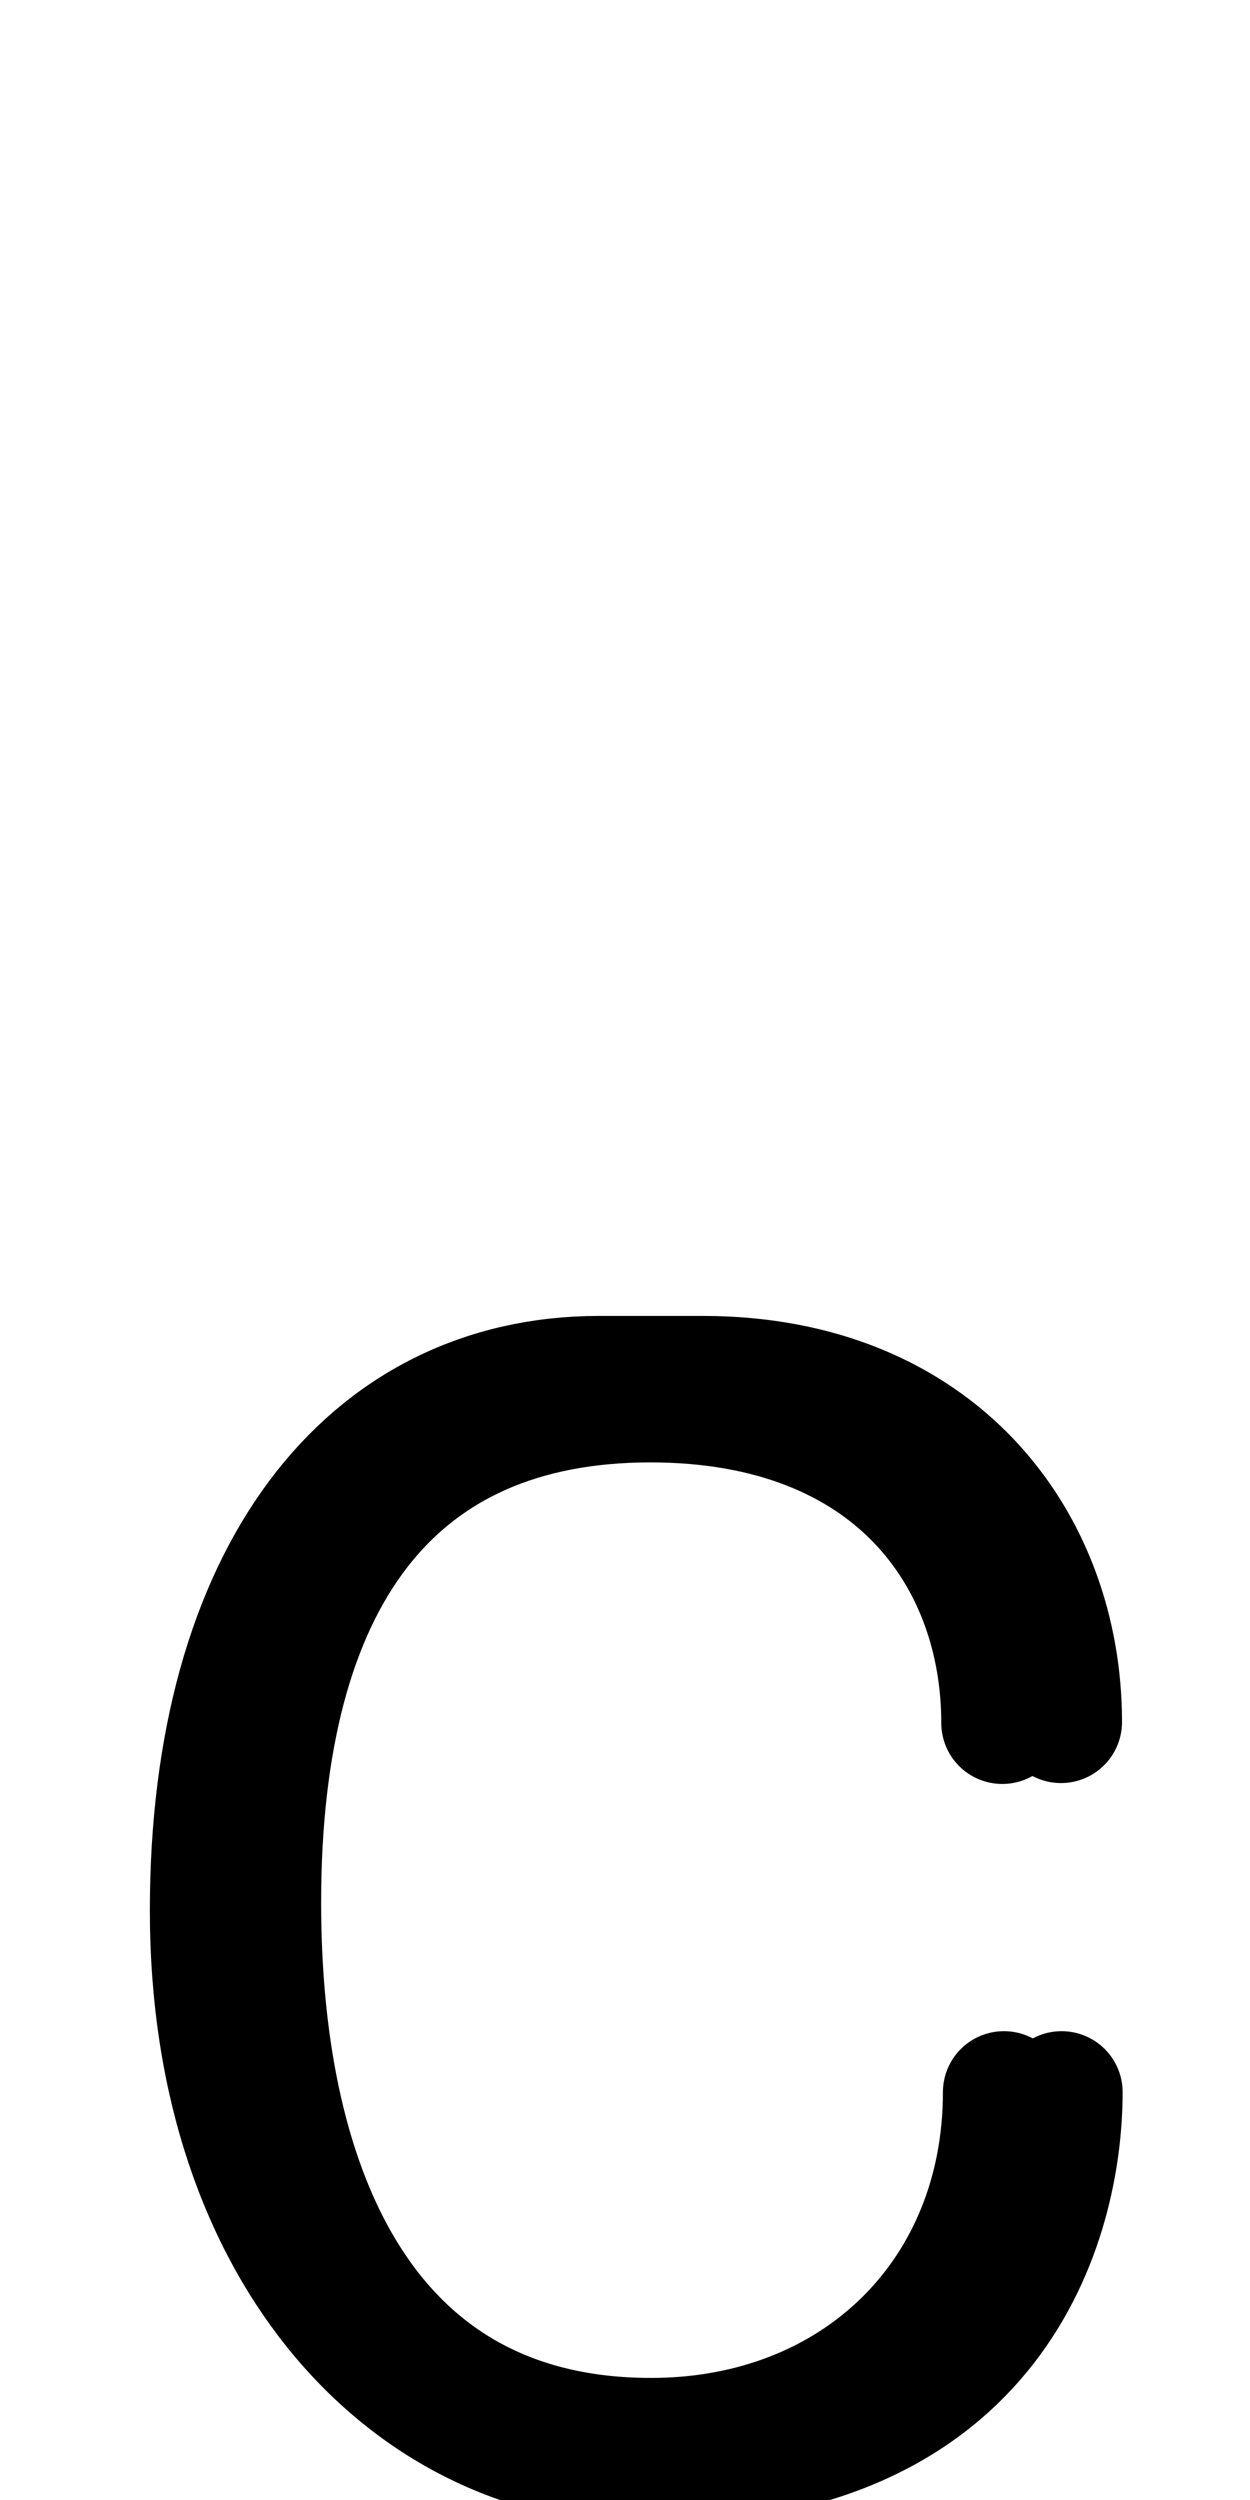 <!--?xml version="1.0" encoding="UTF-8" standalone="no"?-->
<svg xmlns:dc="http://purl.org/dc/elements/1.1/" xmlns:cc="http://creativecommons.org/ns#" xmlns:rdf="http://www.w3.org/1999/02/22-rdf-syntax-ns#" xmlns:svg="http://www.w3.org/2000/svg" xmlns="http://www.w3.org/2000/svg" xmlns:sodipodi="http://sodipodi.sourceforge.net/DTD/sodipodi-0.dtd" xmlns:inkscape="http://www.inkscape.org/namespaces/inkscape" version="1.1" viewBox="0 -288 1024 2048" id="svg6" sodipodi:docname="ccedilla.svg" width="1024" height="2048" inkscape:version="0.92.0 r">
  <defs id="defs10"></defs>
  <sodipodi:namedview pagecolor="#ffffff" bordercolor="#666666" borderopacity="1" objecttolerance="10" gridtolerance="10" guidetolerance="10" inkscape:pageopacity="0" inkscape:pageshadow="2" inkscape:window-width="1364" inkscape:window-height="730" id="namedview8" showgrid="false" inkscape:zoom="0.27015216" inkscape:cx="285.64698" inkscape:cy="-312.6057" inkscape:window-x="0" inkscape:window-y="18" inkscape:window-maximized="0" inkscape:current-layer="svg6" inkscape:measure-start="812.669,393.487" inkscape:measure-end="881.319,393.487" showguides="true" inkscape:guide-bbox="true">
    <sodipodi:guide position="532.61,1118.102" orientation="1,0" id="guide5888" inkscape:locked="false"></sodipodi:guide>
    <sodipodi:guide position="825.771,-279.054" orientation="1,0" id="guide5890" inkscape:locked="false"></sodipodi:guide>
    <sodipodi:guide position="262.861,920" orientation="0,1" id="guide47" inkscape:locked="false" inkscape:label="" inkscape:color="rgb(0,0,255)"></sodipodi:guide>
    <sodipodi:guide position="1401.884,900" orientation="0,1" id="guide4523" inkscape:locked="false" inkscape:label="" inkscape:color="rgb(0,0,255)"></sodipodi:guide>
    <sodipodi:guide position="660.596,30" orientation="0,1" id="guide4525" inkscape:locked="false" inkscape:label="" inkscape:color="rgb(0,0,255)"></sodipodi:guide>
    <sodipodi:guide position="589.348,50" orientation="0,1" id="guide4527" inkscape:locked="false" inkscape:label="" inkscape:color="rgb(0,0,255)"></sodipodi:guide>
  </sodipodi:namedview>
  <g inkscape:groupmode="layer" id="layer3" inkscape:label="trace" style="display:inline">
    <path style="display: inline; fill: none; fill-rule: evenodd; stroke: rgb(0, 0, 0); stroke-width: 100; stroke-linecap: round; stroke-linejoin: bevel; stroke-miterlimit: 4; stroke-dasharray: none; stroke-opacity: 1;" d="M 869.657,1425.939 C 869.657,1531.362 815.507,1730 533.376,1730 339.571,1732.47 172.762,1561.49 172.762,1277.058 172.762,1001.82 300.553,840 490.86,840 h 84.599 c 193.086,0 293.7,135.099 293.7,282.692" id="path5546-0-3-2-5-5" inkscape:connector-curvature="0" sodipodi:nodetypes="cccccc" class="ext"></path>
    <path style="display: inline; fill: none; fill-rule: evenodd; stroke: rgb(0, 0, 0); stroke-width: 100; stroke-linecap: round; stroke-linejoin: bevel; stroke-miterlimit: 4; stroke-dasharray: none; stroke-opacity: 1;" d="M 822.431,1425.934 C 822.431,1591.1 701.481,1710 533.326,1710 302.596,1710 213.079,1512.701 213.079,1270.517 213.079,1005.003 321.78,860 532.803,860 c 199.18,0 288.284,127.897 288.284,263.419" id="path5546-1-6-6-0-9-4" inkscape:connector-curvature="0" sodipodi:nodetypes="csccc" class="int"></path>
    <path sodipodi:nodetypes="ccscccc" inkscape:connector-curvature="0" id="path5236-7-72-2-3" d="m 518.253,1981.816 c 1.615,0 19.035,12.009 48.59,12.009 38.506,0 57.424,-45.487 57.424,-97.312 0,-46.748 -27.539,-84.253 -59.622,-84.335 -20.954,-0.053 -31.015,9.434 -31.015,9.434 l -6.654,-5.815 5.634,-105.796" style="display: inline; fill: none; fill-rule: evenodd; stroke: rgb(0, 0, 0); stroke-width: 100; stroke-linecap: round; stroke-linejoin: bevel; stroke-miterlimit: 4; stroke-dasharray: none; stroke-opacity: 1;" class="ext"></path>
    <path style="display: inline; fill: none; fill-rule: evenodd; stroke: rgb(0, 0, 0); stroke-width: 100; stroke-linecap: round; stroke-linejoin: bevel; stroke-miterlimit: 4; stroke-dasharray: none; stroke-opacity: 1;" d="m 518.253,1972.397 c 1.723,0 18.087,12.32 47.582,13.122 34.665,0 52.931,-43.537 52.931,-88.233 0,-52.817 -33.228,-81.524 -56.761,-80.702 -14.958,0 -27.251,8.977 -27.251,8.977 l -7.777,-9.736 5.634,-85.826" id="path132" inkscape:connector-curvature="0" sodipodi:nodetypes="ccscccc" class="int"></path>
  </g>
  <g inkscape:groupmode="layer" id="layer4" inkscape:label="trace 1"></g>
</svg>
